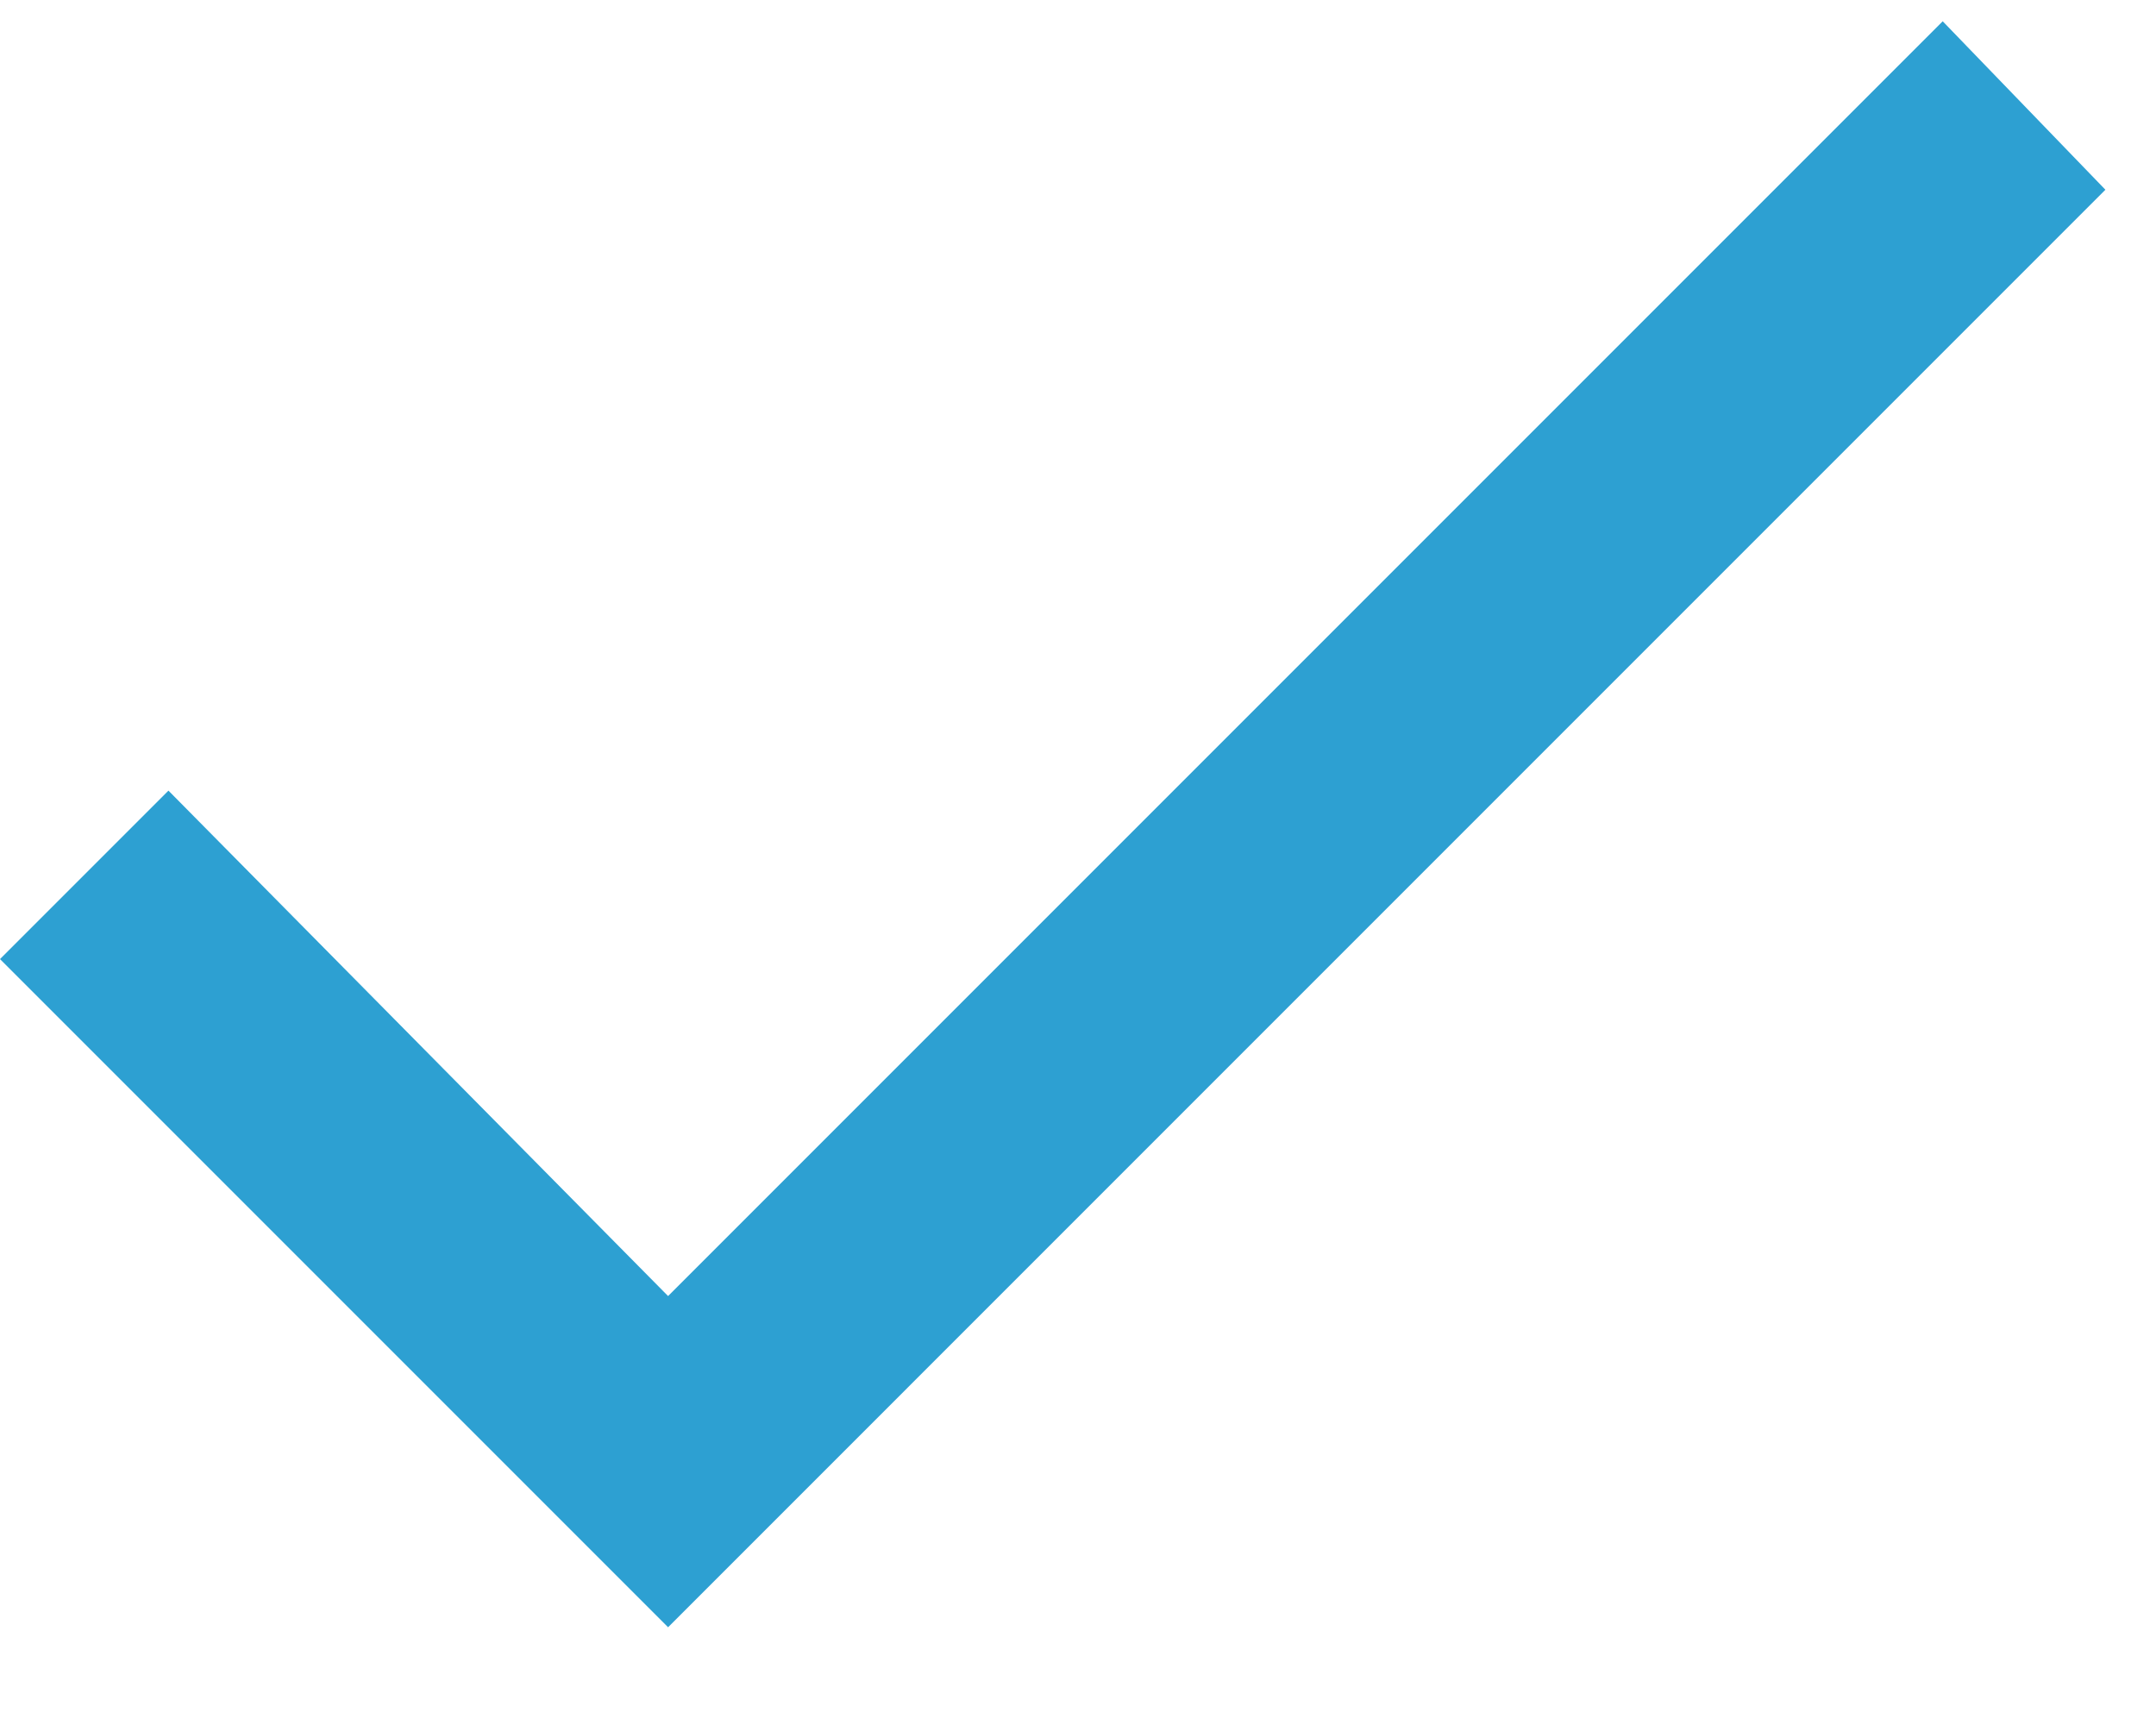 <svg width="15" height="12" viewBox="0 0 15 12" fill="none" xmlns="http://www.w3.org/2000/svg">
<path d="M4.648 9.016L13.516 0.148L14.648 1.32L4.648 11.32L0 6.672L1.172 5.5L4.648 9.016Z" fill="#2DA0D2"/>
</svg>
